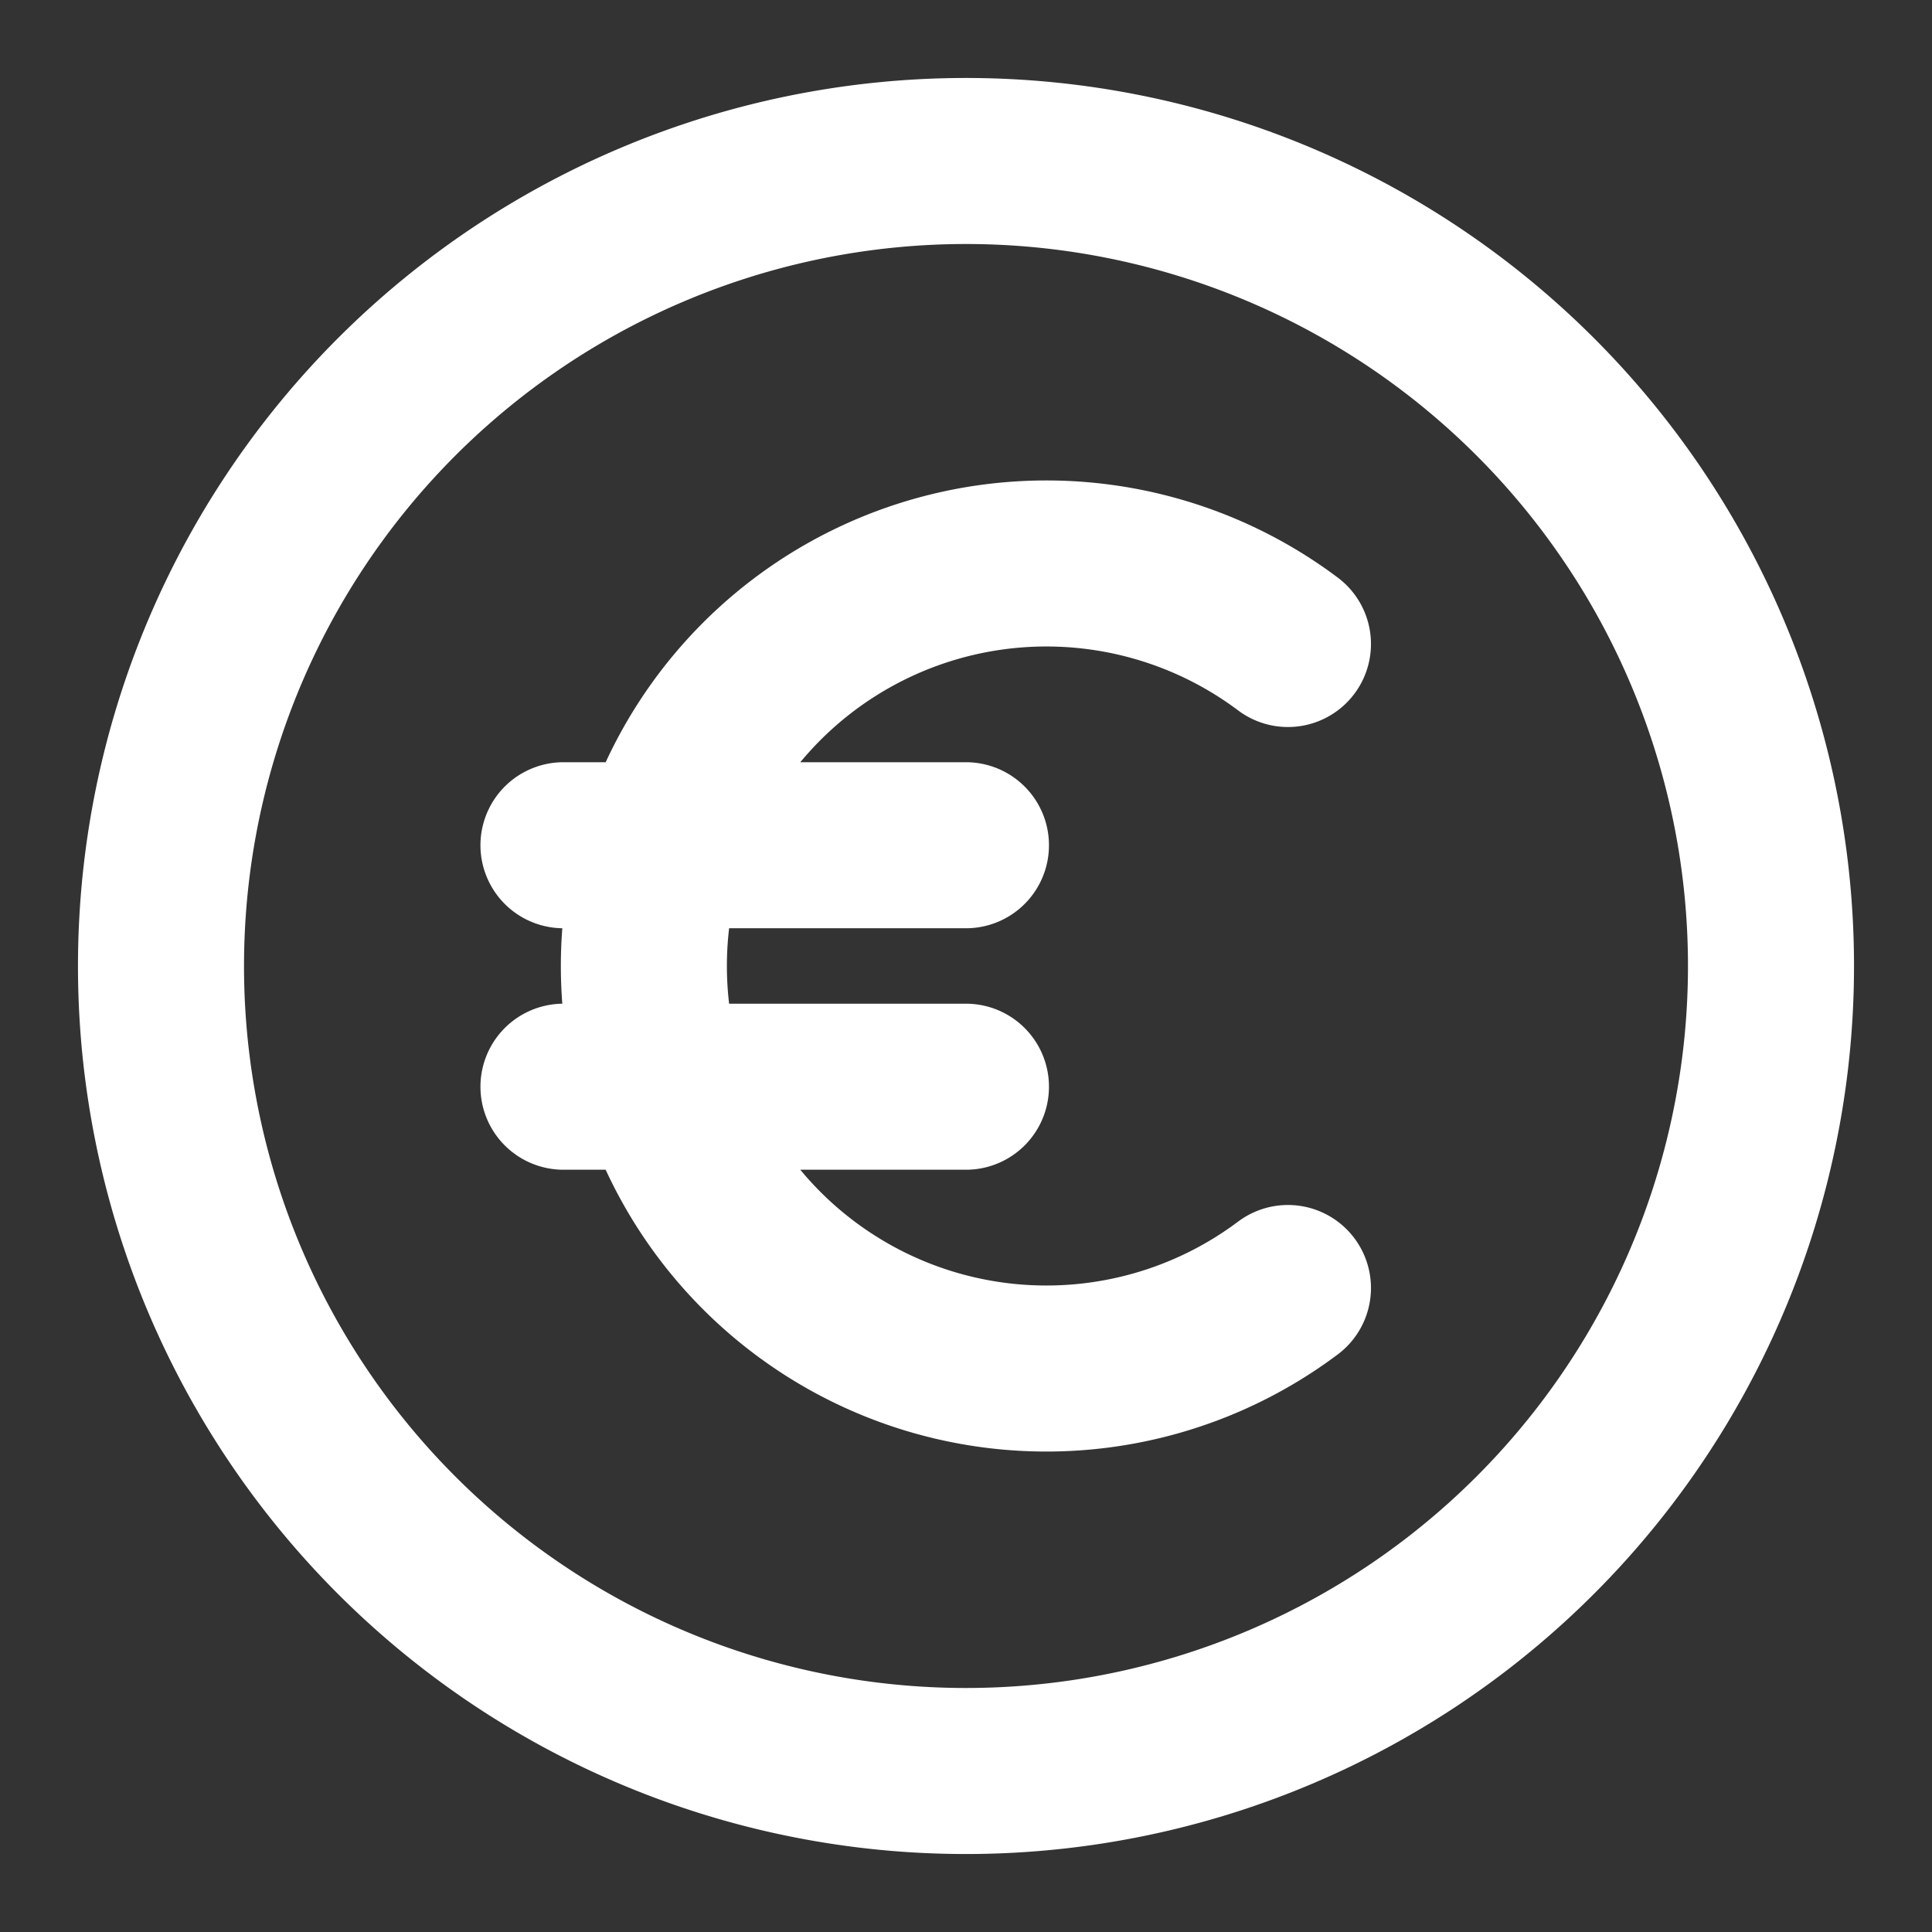 <svg id="euro_circle" data-name="euro circle" xmlns="http://www.w3.org/2000/svg" width="34.908" height="34.908" viewBox="0 0 34.908 34.908">
  <rect x="0" y="0" width="34.908" height="34.908" fill="#333333" stroke="none"/>
  <path id="Path_40" data-name="Path 40" d="M18.545,33.09A14.545,14.545,0,1,0,4,18.545,14.541,14.541,0,0,0,18.545,33.09Z" transform="translate(-1.091 -1.091)" fill="none" stroke="#fff" stroke-linecap="round" stroke-linejoin="round" stroke-width="3"/>
  <path id="Path_41" data-name="Path 41" d="M27.09,15.455a7.273,7.273,0,1,0,0,11.636m-13.09-8h7.272m0,4.363H14" transform="translate(-3.819 -3.819)" fill="none" stroke="#fff" stroke-linecap="round" stroke-linejoin="round" stroke-width="3"/>
  <path id="Path_42" data-name="Path 42" d="M0,0H34.908V34.908H0Z" fill="none"/>
</svg>
